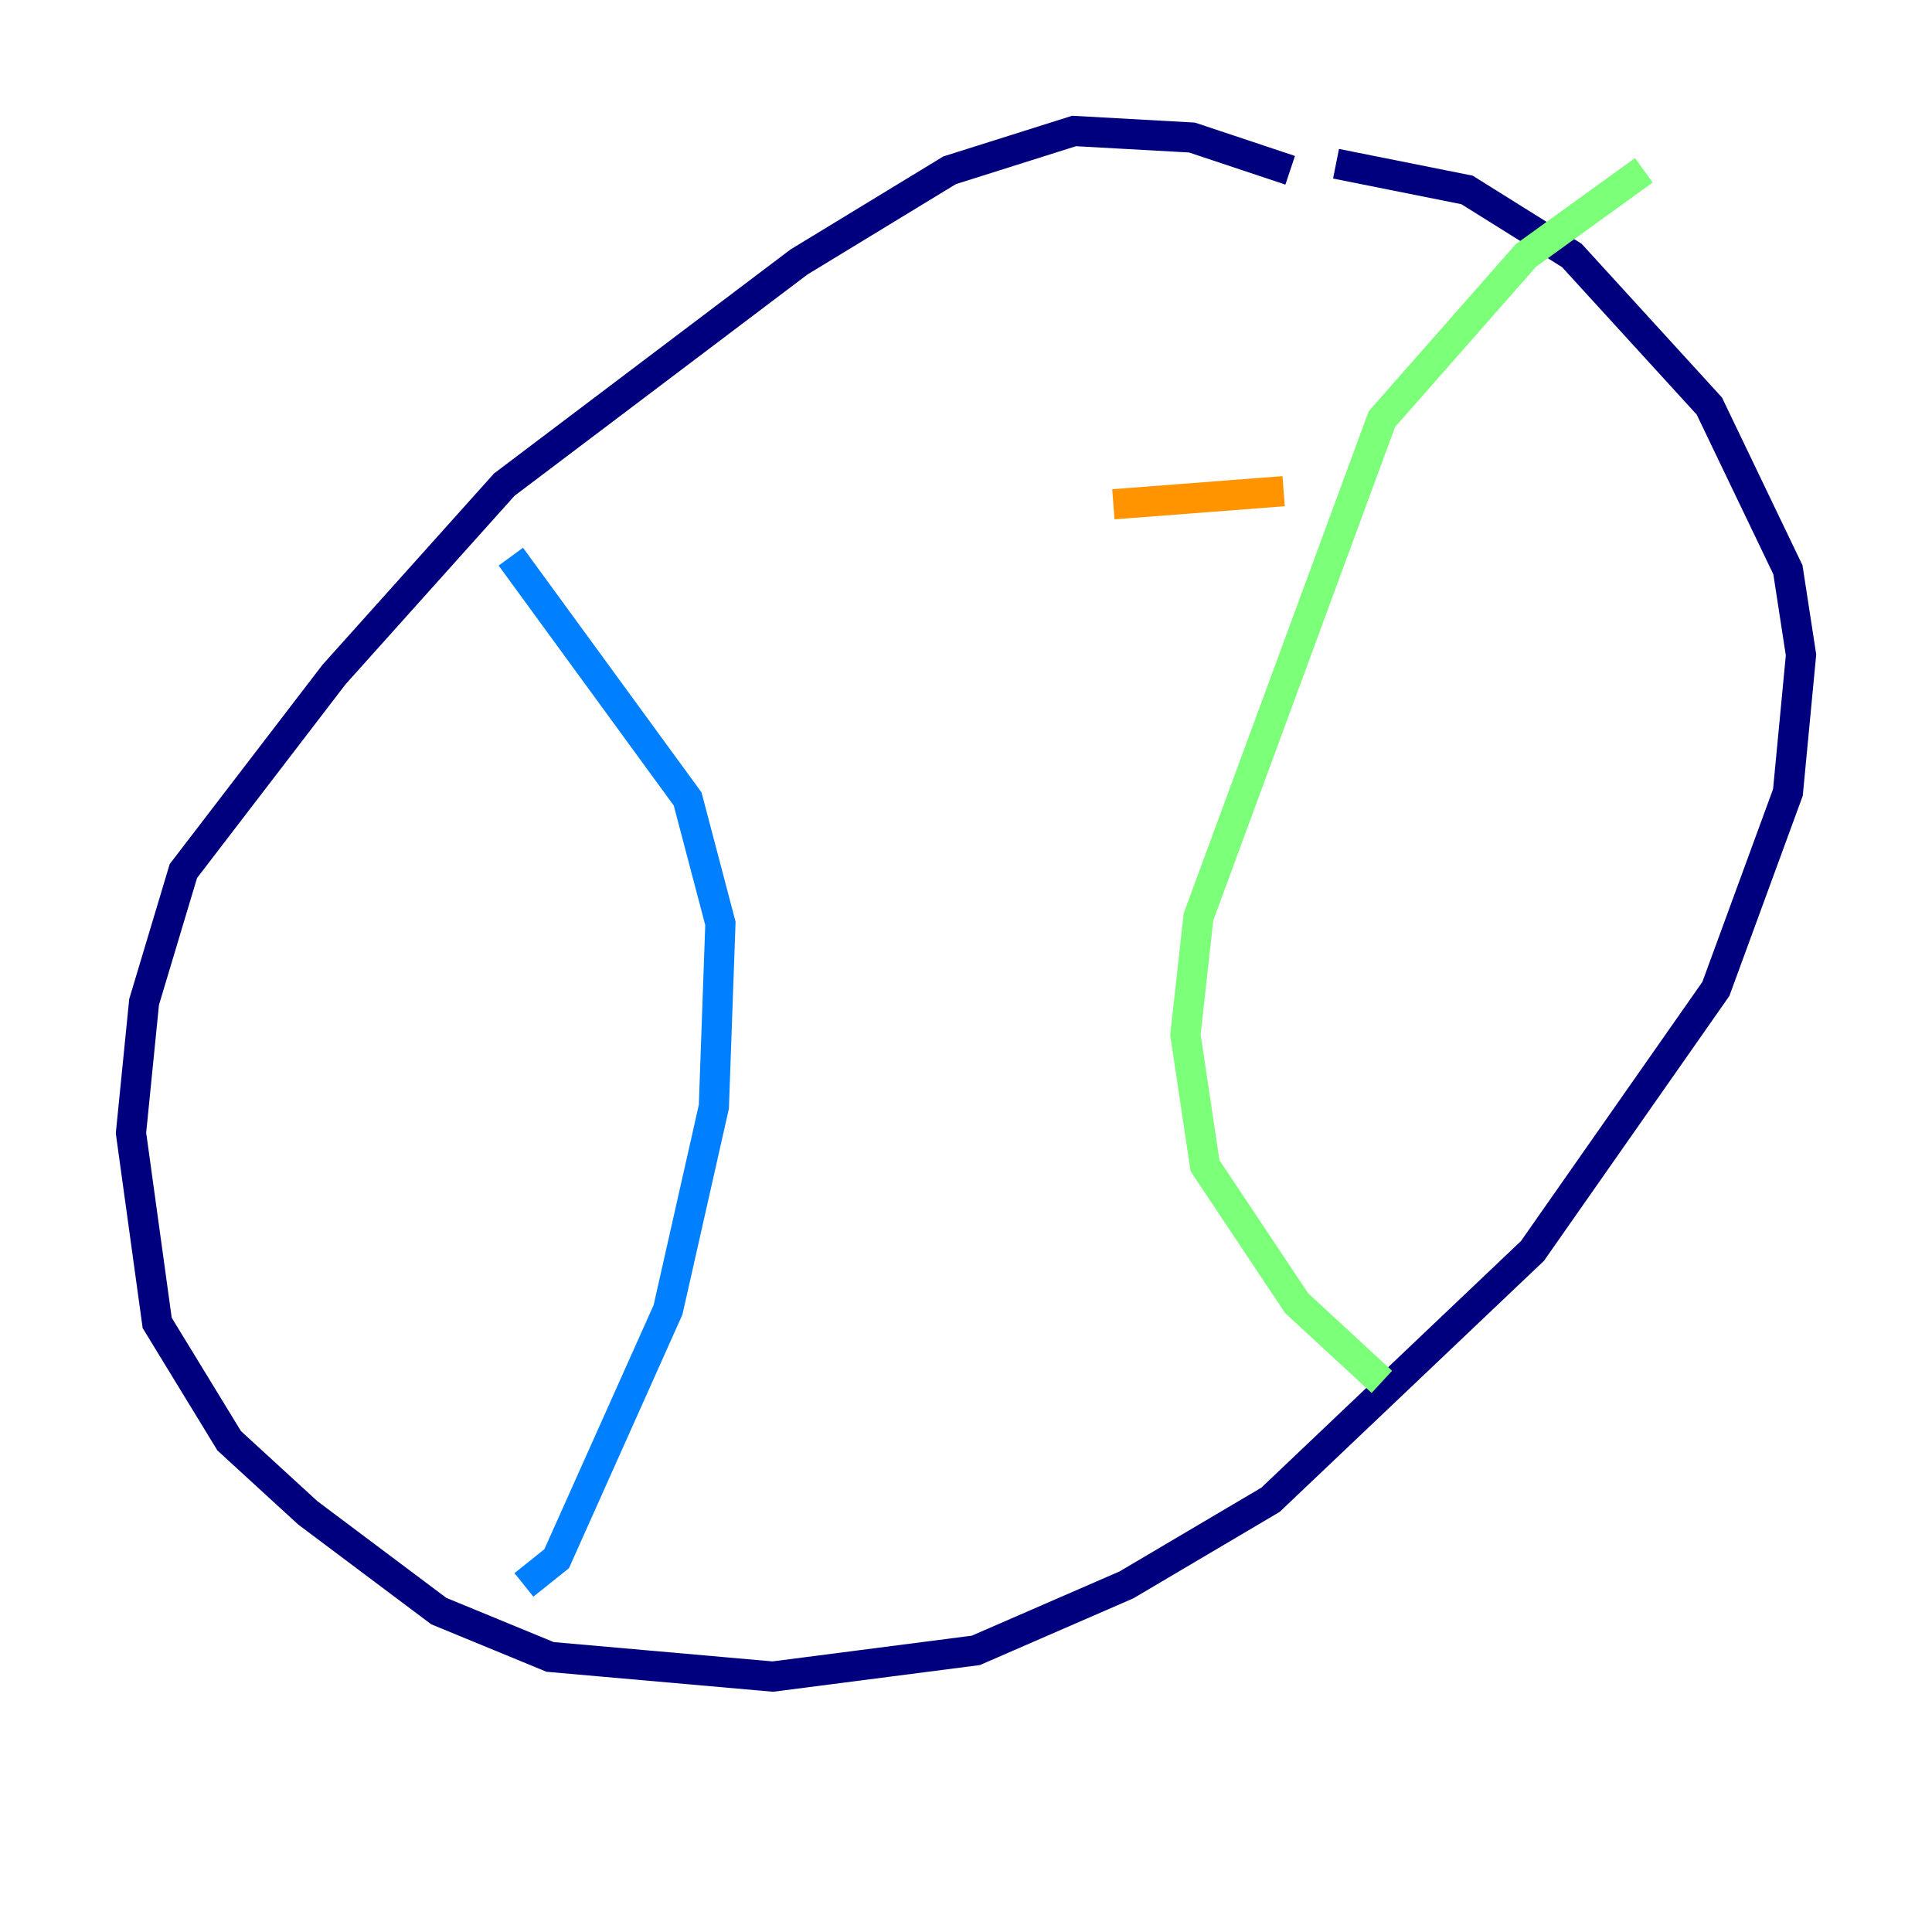 <?xml version="1.0" encoding="utf-8" ?>
<svg baseProfile="tiny" height="128" version="1.2" viewBox="0,0,128,128" width="128" xmlns="http://www.w3.org/2000/svg" xmlns:ev="http://www.w3.org/2001/xml-events" xmlns:xlink="http://www.w3.org/1999/xlink"><defs /><polyline fill="none" points="85.478,11.281 78.969,9.112 71.159,8.678 62.915,11.281 52.936,17.356 33.41,32.108 22.129,44.691 12.149,57.709 9.546,66.386 8.678,75.064 10.414,87.647 15.186,95.458 20.393,100.231 29.071,106.739 36.447,109.776 51.2,111.078 64.651,109.342 74.63,105.003 84.176,99.363 101.532,82.875 113.681,65.519 118.454,52.502 119.322,43.39 118.454,37.749 113.248,26.902 104.136,16.922 97.193,12.583 88.515,10.848" stroke="#00007f" stroke-width="2" /><polyline fill="none" points="33.844,36.881 45.559,52.936 47.729,61.18 47.295,73.329 44.258,86.78 36.881,103.268 34.712,105.003" stroke="#0080ff" stroke-width="2" /><polyline fill="none" points="108.909,11.281 101.098,16.922 91.552,27.77 79.403,60.746 78.536,68.556 79.837,77.234 85.912,86.346 91.552,91.552" stroke="#7cff79" stroke-width="2" /><polyline fill="none" points="73.763,33.41 85.044,32.542" stroke="#ff9400" stroke-width="2" /><polyline fill="none" points="73.763,61.18 73.763,61.18" stroke="#7f0000" stroke-width="2" /></svg>